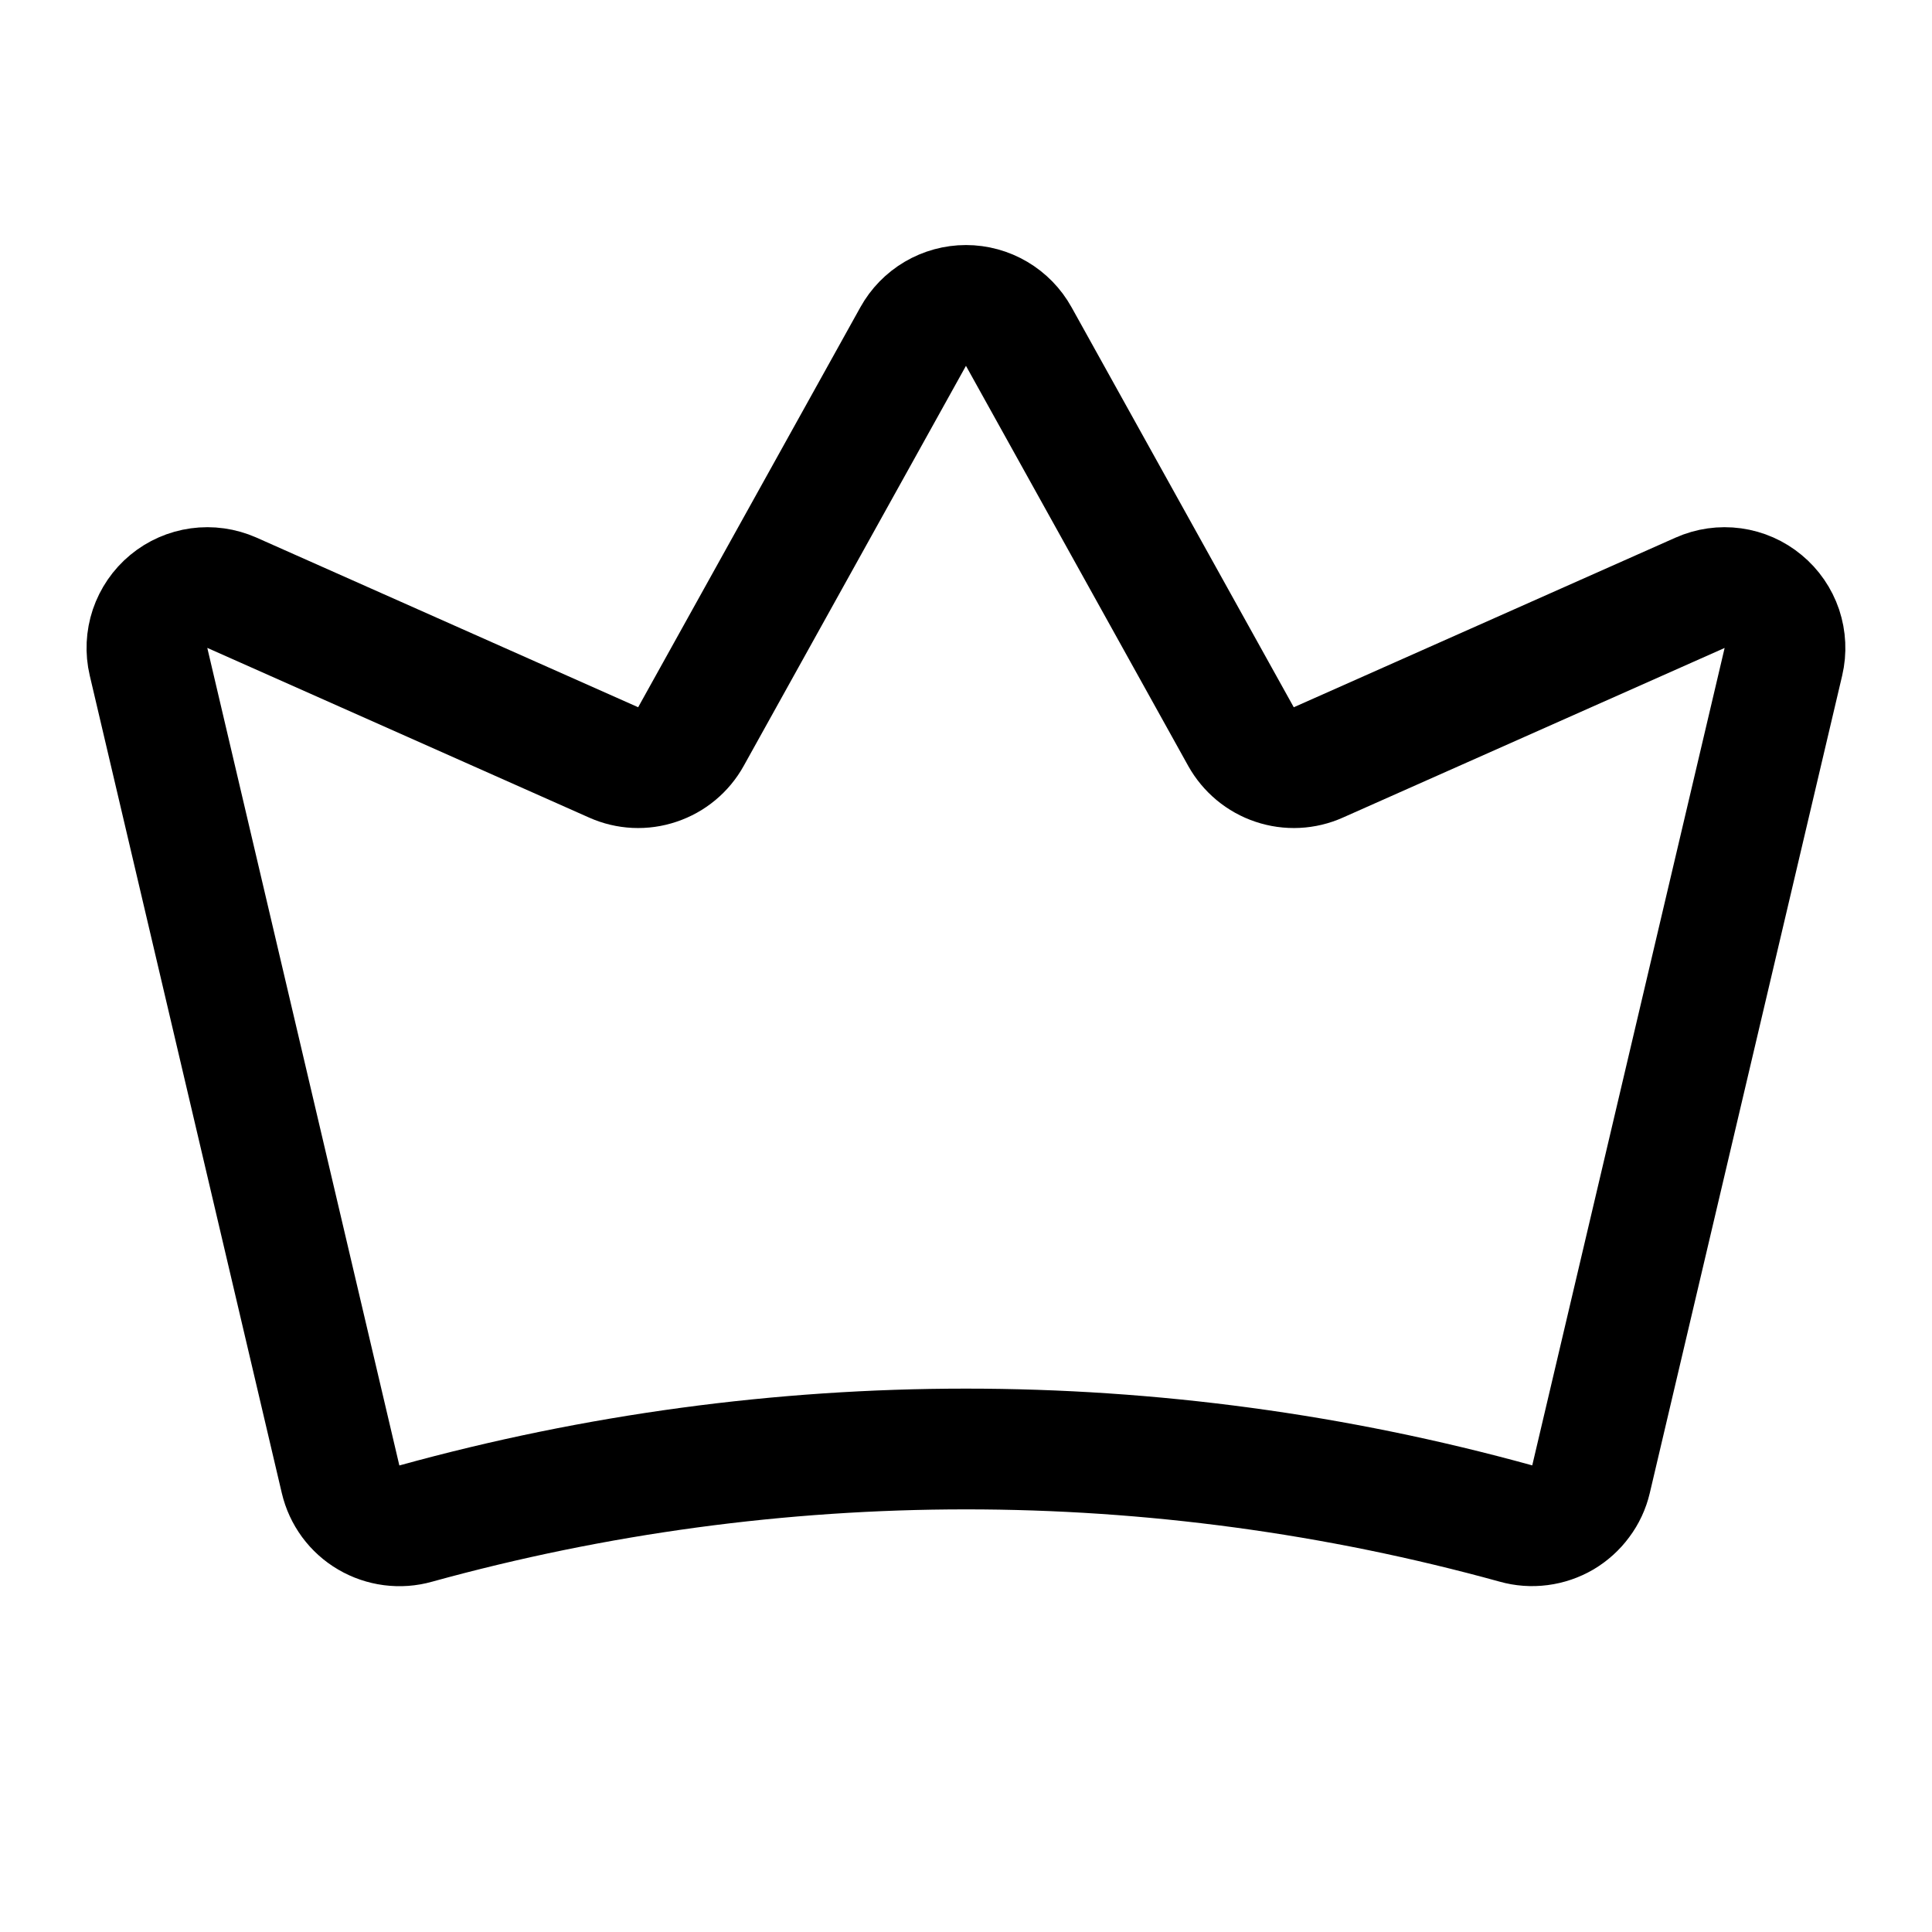 <svg width="24" height="24" viewBox="0 0 24 24" fill="none" xmlns="http://www.w3.org/2000/svg">
<path d="M4.231 18.377C4.254 18.475 4.297 18.568 4.357 18.65C4.417 18.731 4.493 18.8 4.581 18.851C4.668 18.902 4.765 18.935 4.865 18.948C4.966 18.961 5.068 18.954 5.166 18.926C9.636 17.692 14.358 17.691 18.829 18.925C18.927 18.953 19.029 18.96 19.129 18.947C19.23 18.934 19.326 18.901 19.414 18.85C19.501 18.798 19.577 18.73 19.637 18.648C19.698 18.567 19.741 18.474 19.764 18.376L22.154 8.221C22.186 8.085 22.179 7.943 22.135 7.81C22.09 7.678 22.01 7.561 21.902 7.472C21.794 7.382 21.664 7.325 21.526 7.306C21.387 7.287 21.247 7.307 21.119 7.364L16.377 9.471C16.206 9.548 16.012 9.557 15.834 9.497C15.657 9.438 15.508 9.314 15.416 9.15L12.655 4.18C12.59 4.063 12.495 3.966 12.38 3.898C12.265 3.83 12.133 3.794 12 3.794C11.866 3.794 11.735 3.83 11.619 3.898C11.504 3.966 11.409 4.063 11.344 4.18L8.583 9.15C8.492 9.314 8.343 9.438 8.165 9.497C7.988 9.557 7.794 9.548 7.623 9.471L2.88 7.363C2.752 7.307 2.611 7.287 2.473 7.306C2.335 7.325 2.204 7.382 2.097 7.471C1.989 7.56 1.909 7.678 1.864 7.81C1.82 7.942 1.813 8.084 1.845 8.22L4.231 18.377Z" stroke="black" stroke-width="1.5" stroke-linecap="round" stroke-linejoin="round"/>
</svg>
